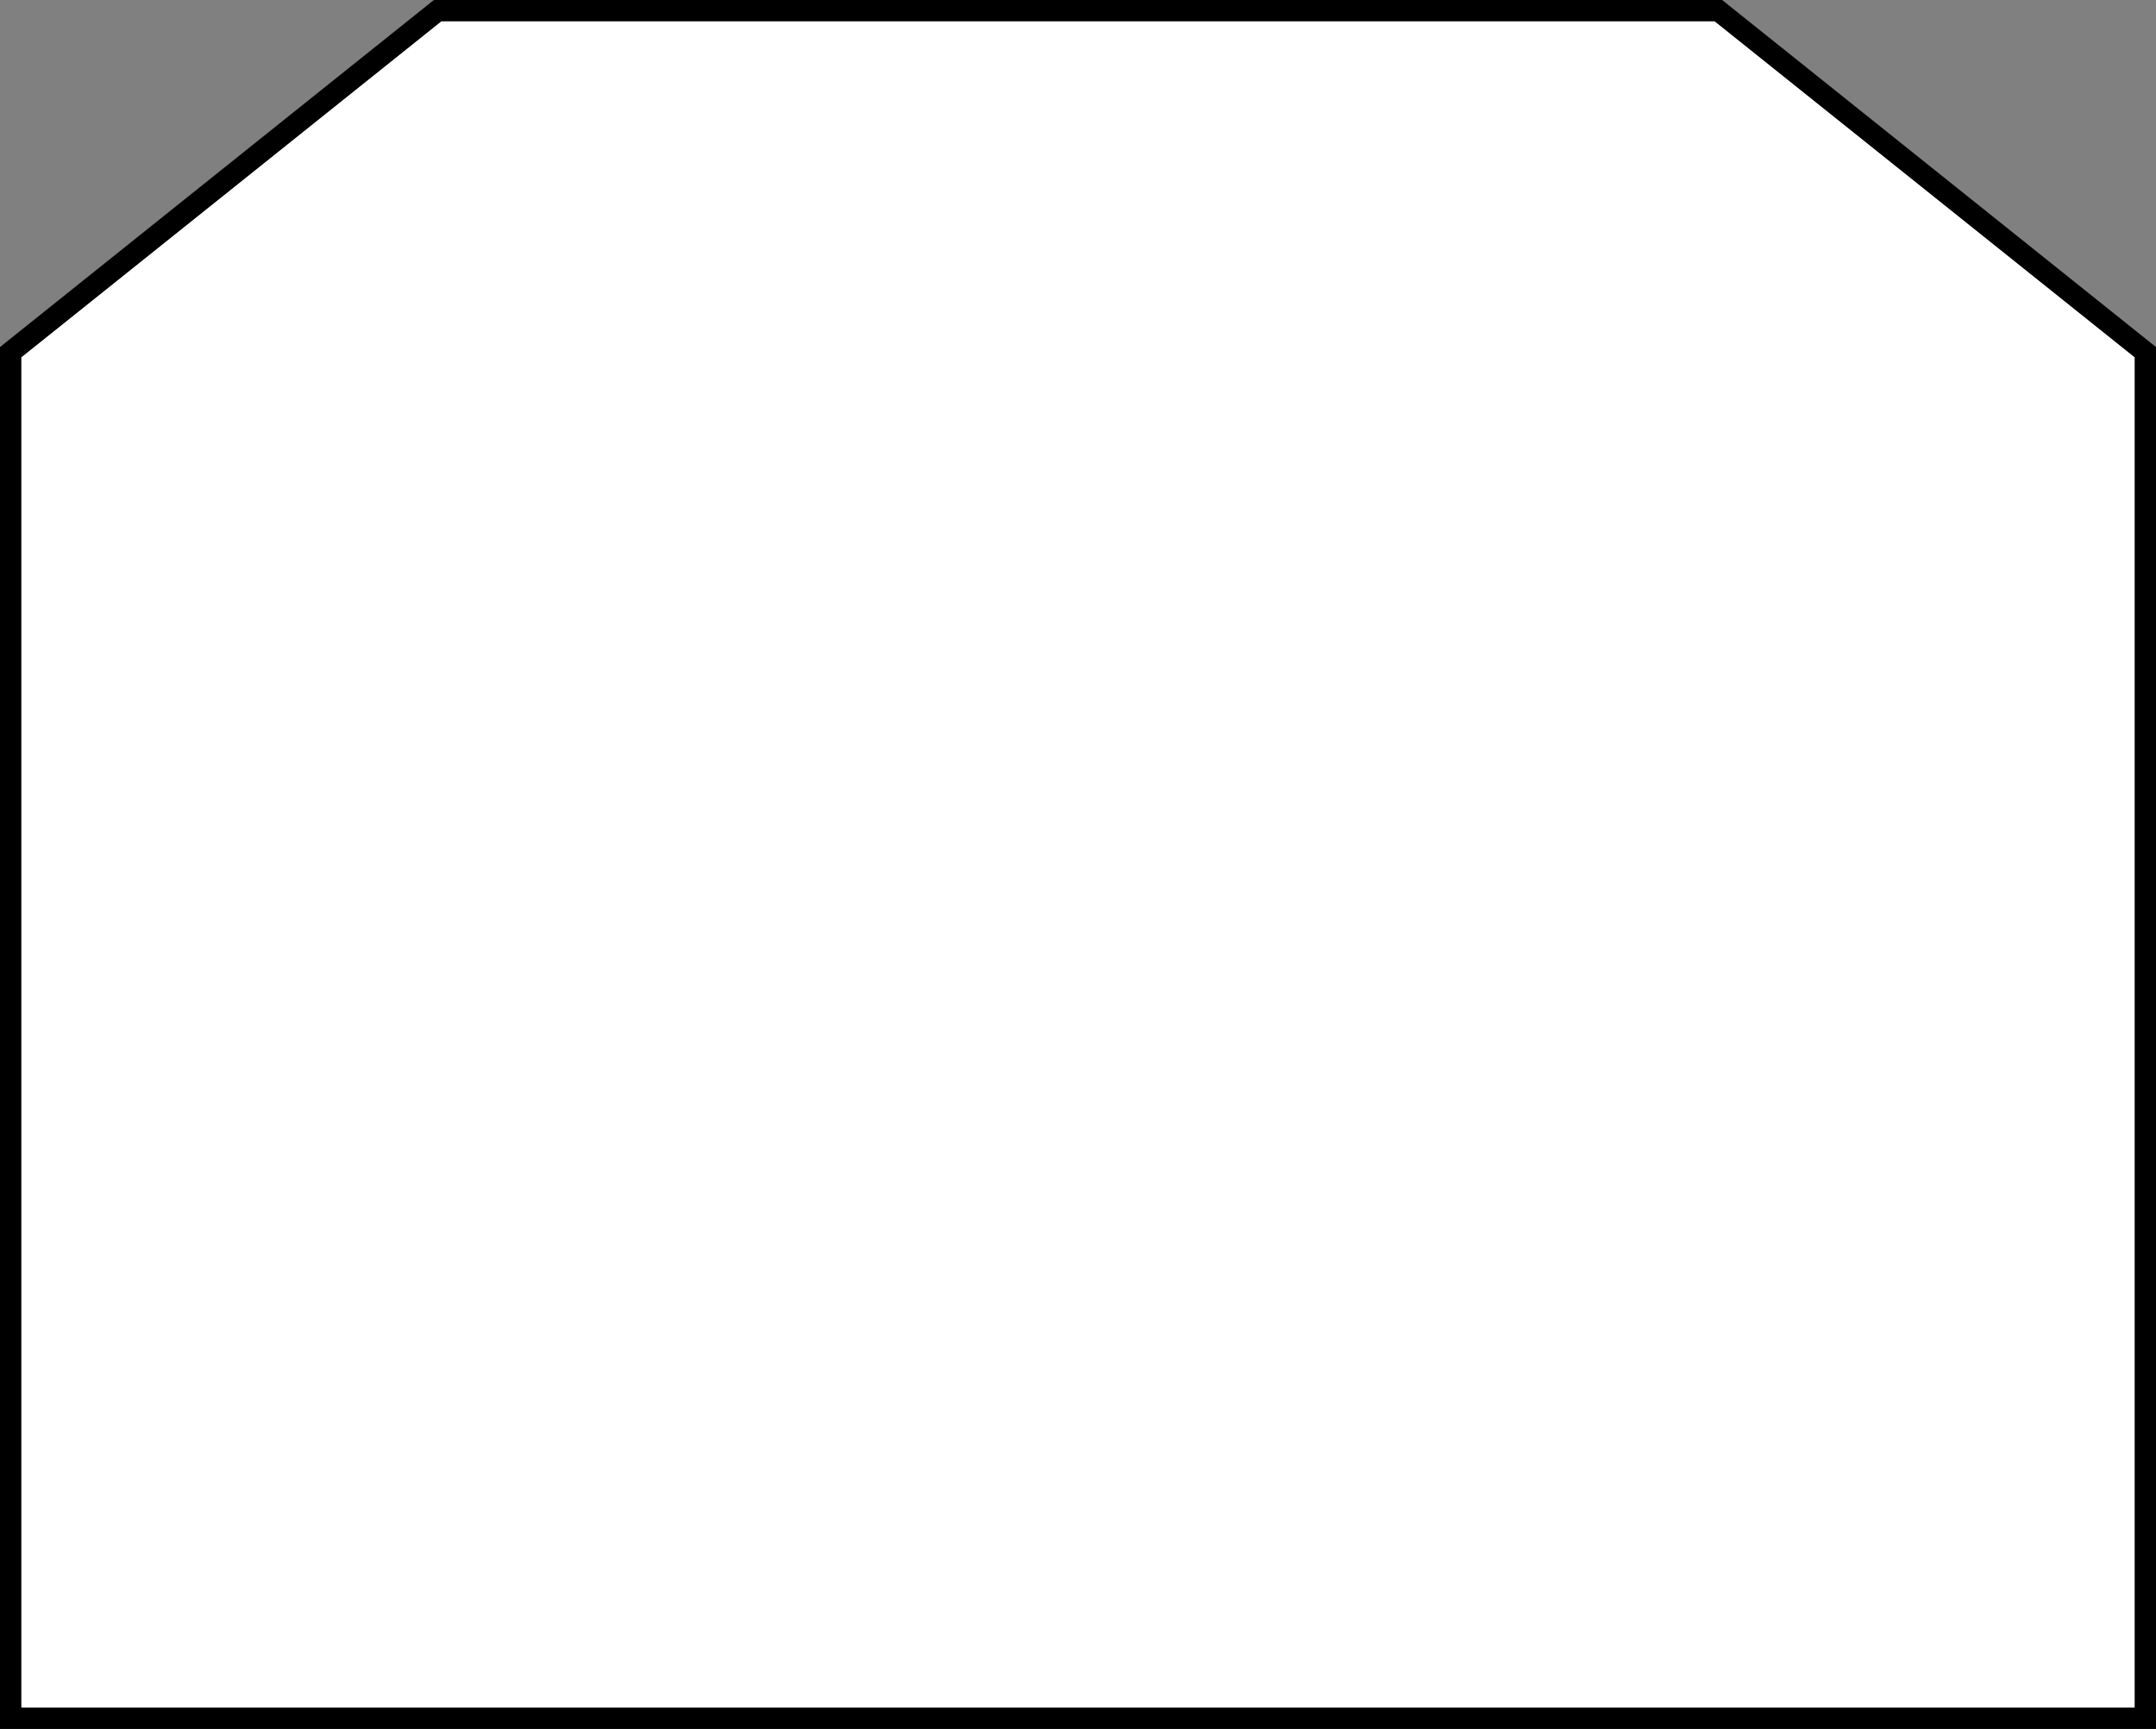 <?xml version="1.0" encoding="UTF-8"?>
<!DOCTYPE svg PUBLIC "-//W3C//DTD SVG 1.1//EN" "http://www.w3.org/Graphics/SVG/1.1/DTD/svg11.dtd">
<svg xmlns="http://www.w3.org/2000/svg" xmlns:xlink="http://www.w3.org/1999/xlink" version="1.1" width="101px" height="81px" viewBox="-0.5 -0.5 101 81" content="&lt;mxfile host=&quot;www.diagrameditor.com&quot; modified=&quot;2020-07-09T09:04:03.013Z&quot; agent=&quot;Mozilla/5.0 (X11; Ubuntu; Linux x86_64; rv:78.0) Gecko/20100101 Firefox/78.0&quot; version=&quot;12.1.3&quot; etag=&quot;sdJqvsM8CqI9CUxN_D-b&quot; pages=&quot;1&quot;&gt;&lt;diagram id=&quot;r-uAYEtICrWz0C-HeGHo&quot;&gt;jZI9T8QwDIZ/Tfc2AelmygEDTB2Yo8Y0kZI6yvloy68npU4/dDqJKfbjj9hvUsjaj69RBfOBGlwhSj0W8rkQQsgHmY6ZTAupSikW0kWrmW2gsT+QE5lerYbLIZEQHdlwhC32PbR0YCpGHI5pX+iOtwbVwQ1oWuVu6afVZBZ6eiw3/ga2M/nmquSIVzmZwcUojcMOyXMh64hIi+XHGtysXtZlqXu5E10Hi9DTfwpY92/lrrwbz0VTXjaNGGbTIYZ3623q+zQYS9AE1c6BIb1yYoa8S16VTG4KkWC8O1i1rps+CqAHilNK4QKZJeM/IrI/bIKvspqd2Cdmit+4W1tvMiSDlcjupvhfbPdx5fkX&lt;/diagram&gt;&lt;/mxfile&gt;"><rect x="-0.5" y="-0.5" width="101" height="81" fill="#808080" stroke="none"/><defs/><g><path d="M 20 0 L 80 0 L 100 16 L 100 80 L 0 80 L 0 16 Z" fill="#ffffff" stroke="#000000" stroke-miterlimit="10" pointer-events="none"/></g></svg>